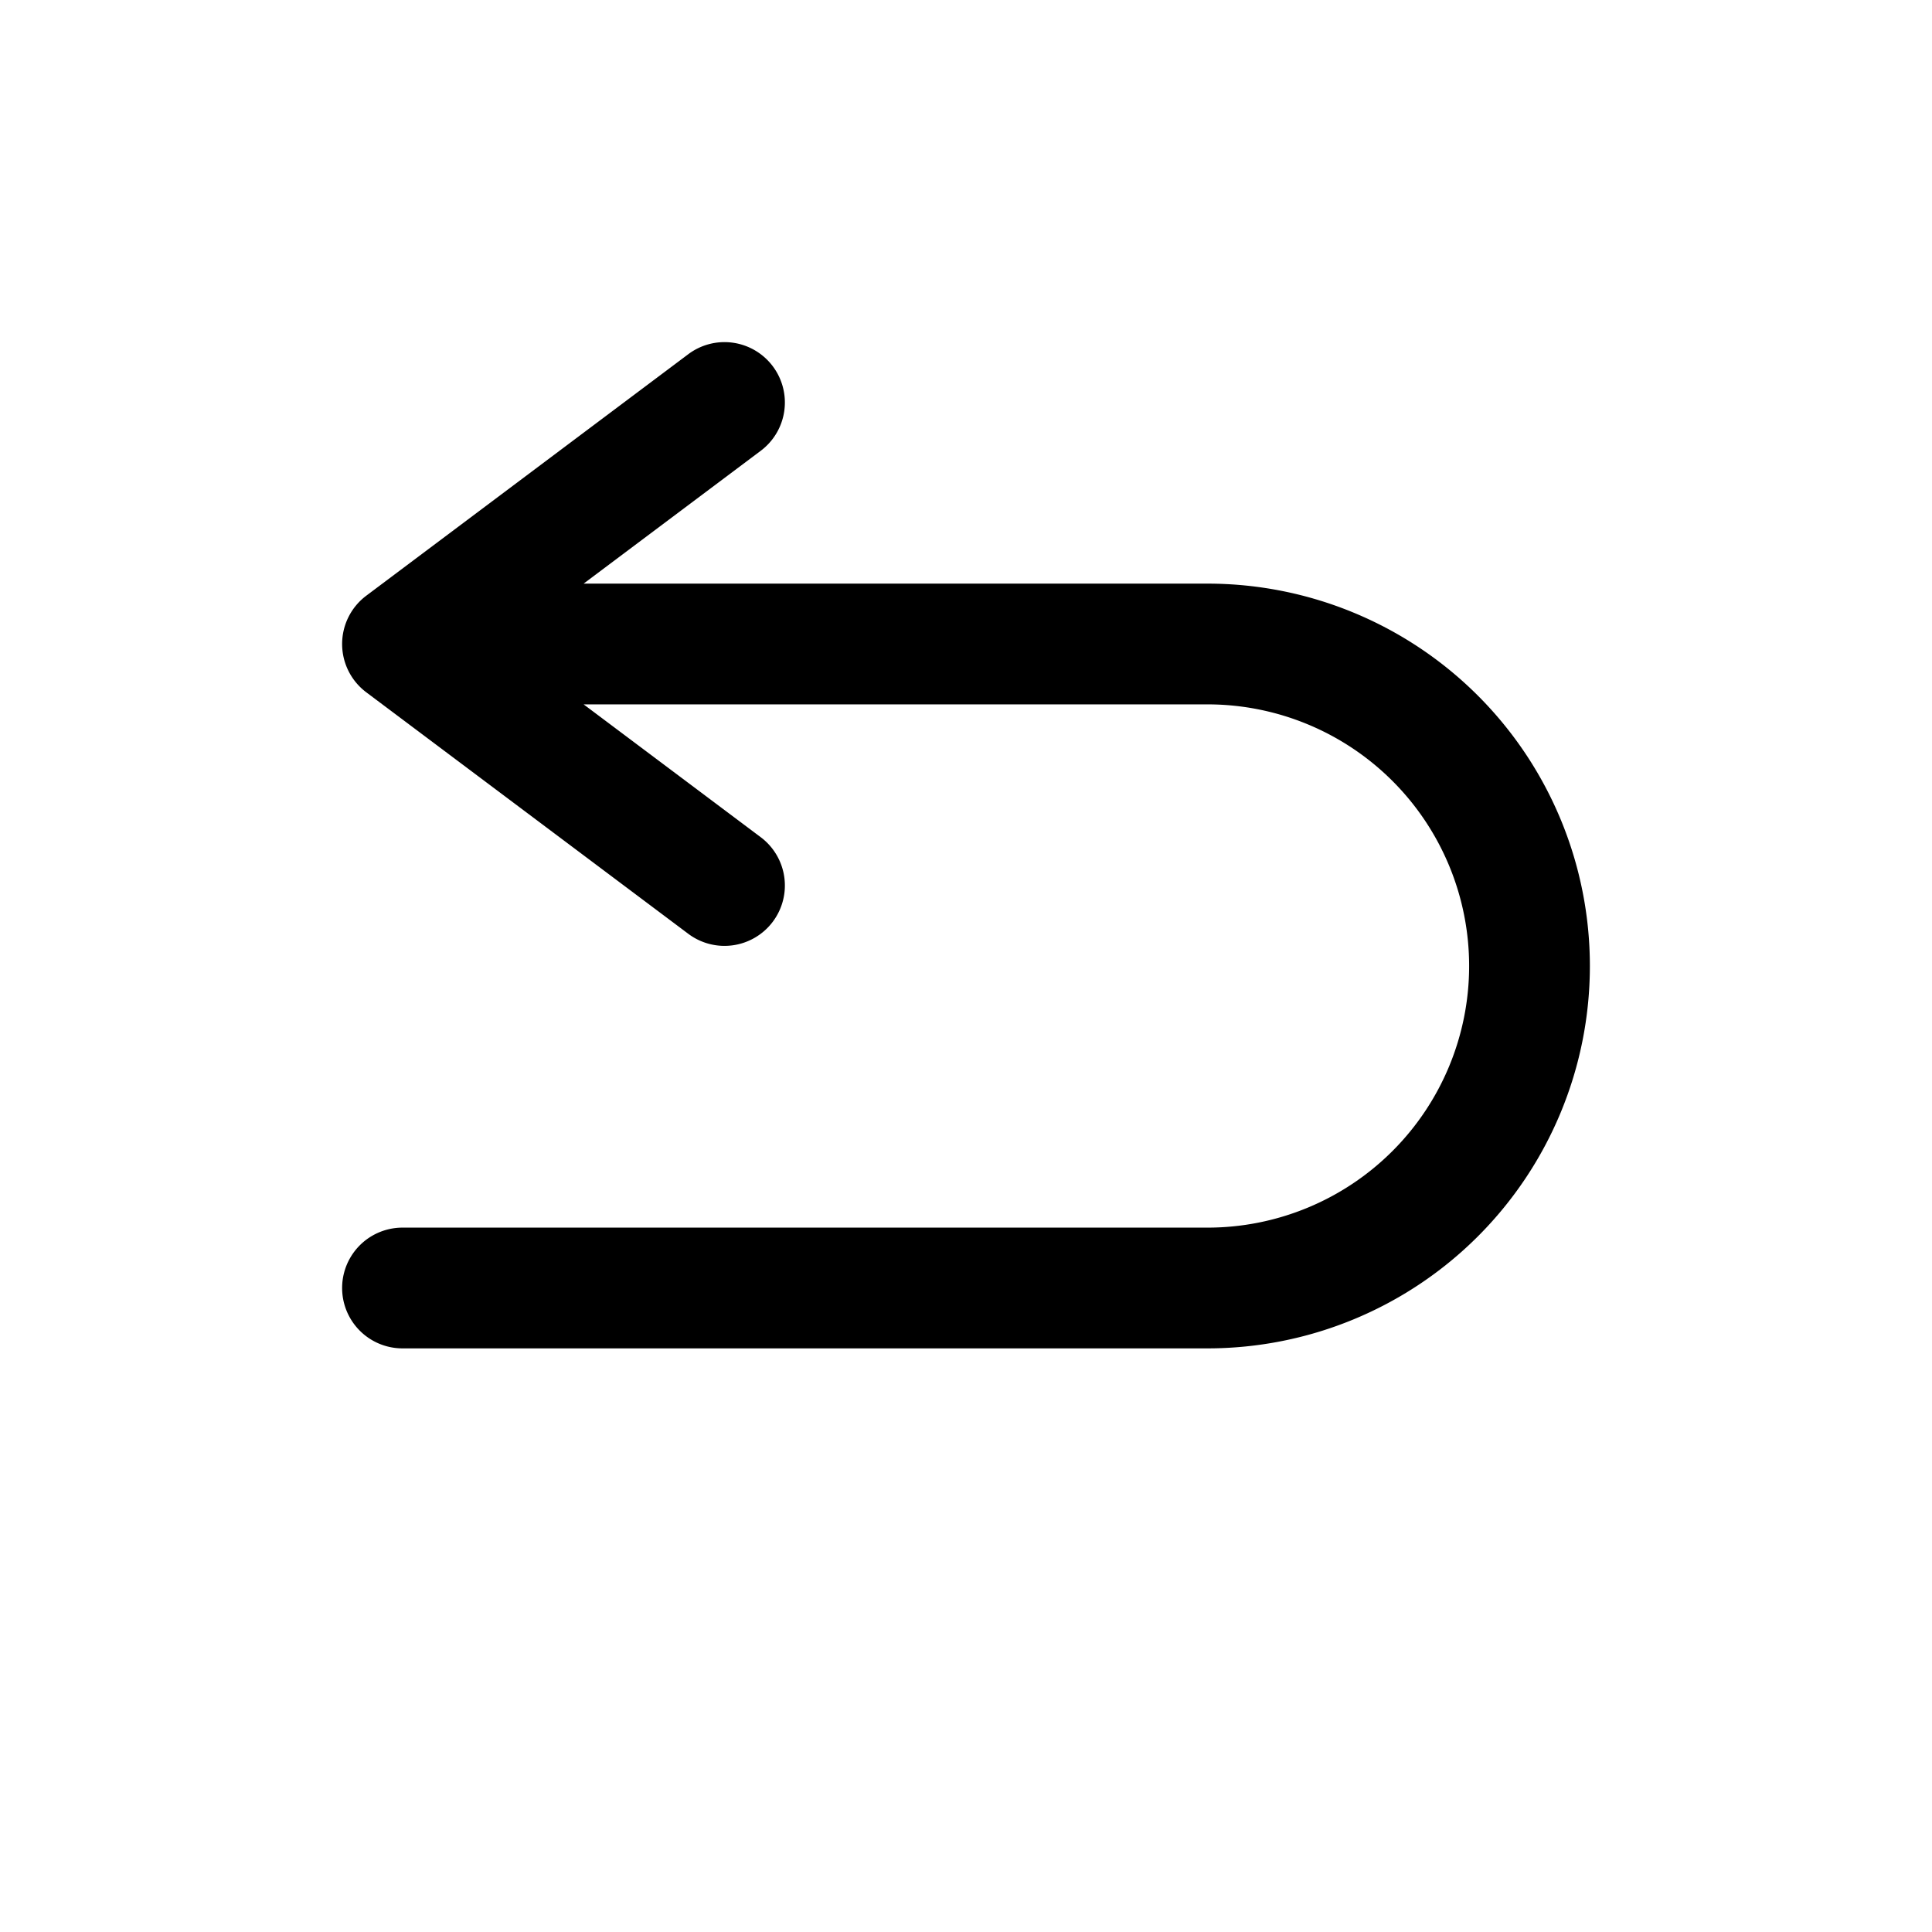 <svg xmlns="http://www.w3.org/2000/svg" width="1em" height="1em" viewBox="0 0 24 24">
  <path fill="currentColor" fill-rule="evenodd" d="M9.6 4.55a.75.75 0 0 0-1.05-.15l-4 3a.75.75 0 0 0 0 1.2l4 3a.75.75 0 1 0 .9-1.2l-2.2-1.65H15a3.25 3.25 0 1 1 0 6.5H5a.75.75 0 0 0 0 1.5h10a4.75 4.75 0 1 0 0-9.5H7.25l2.2-1.65a.75.75 0 0 0 .15-1.05Z" clip-rule="evenodd"/>
</svg>
